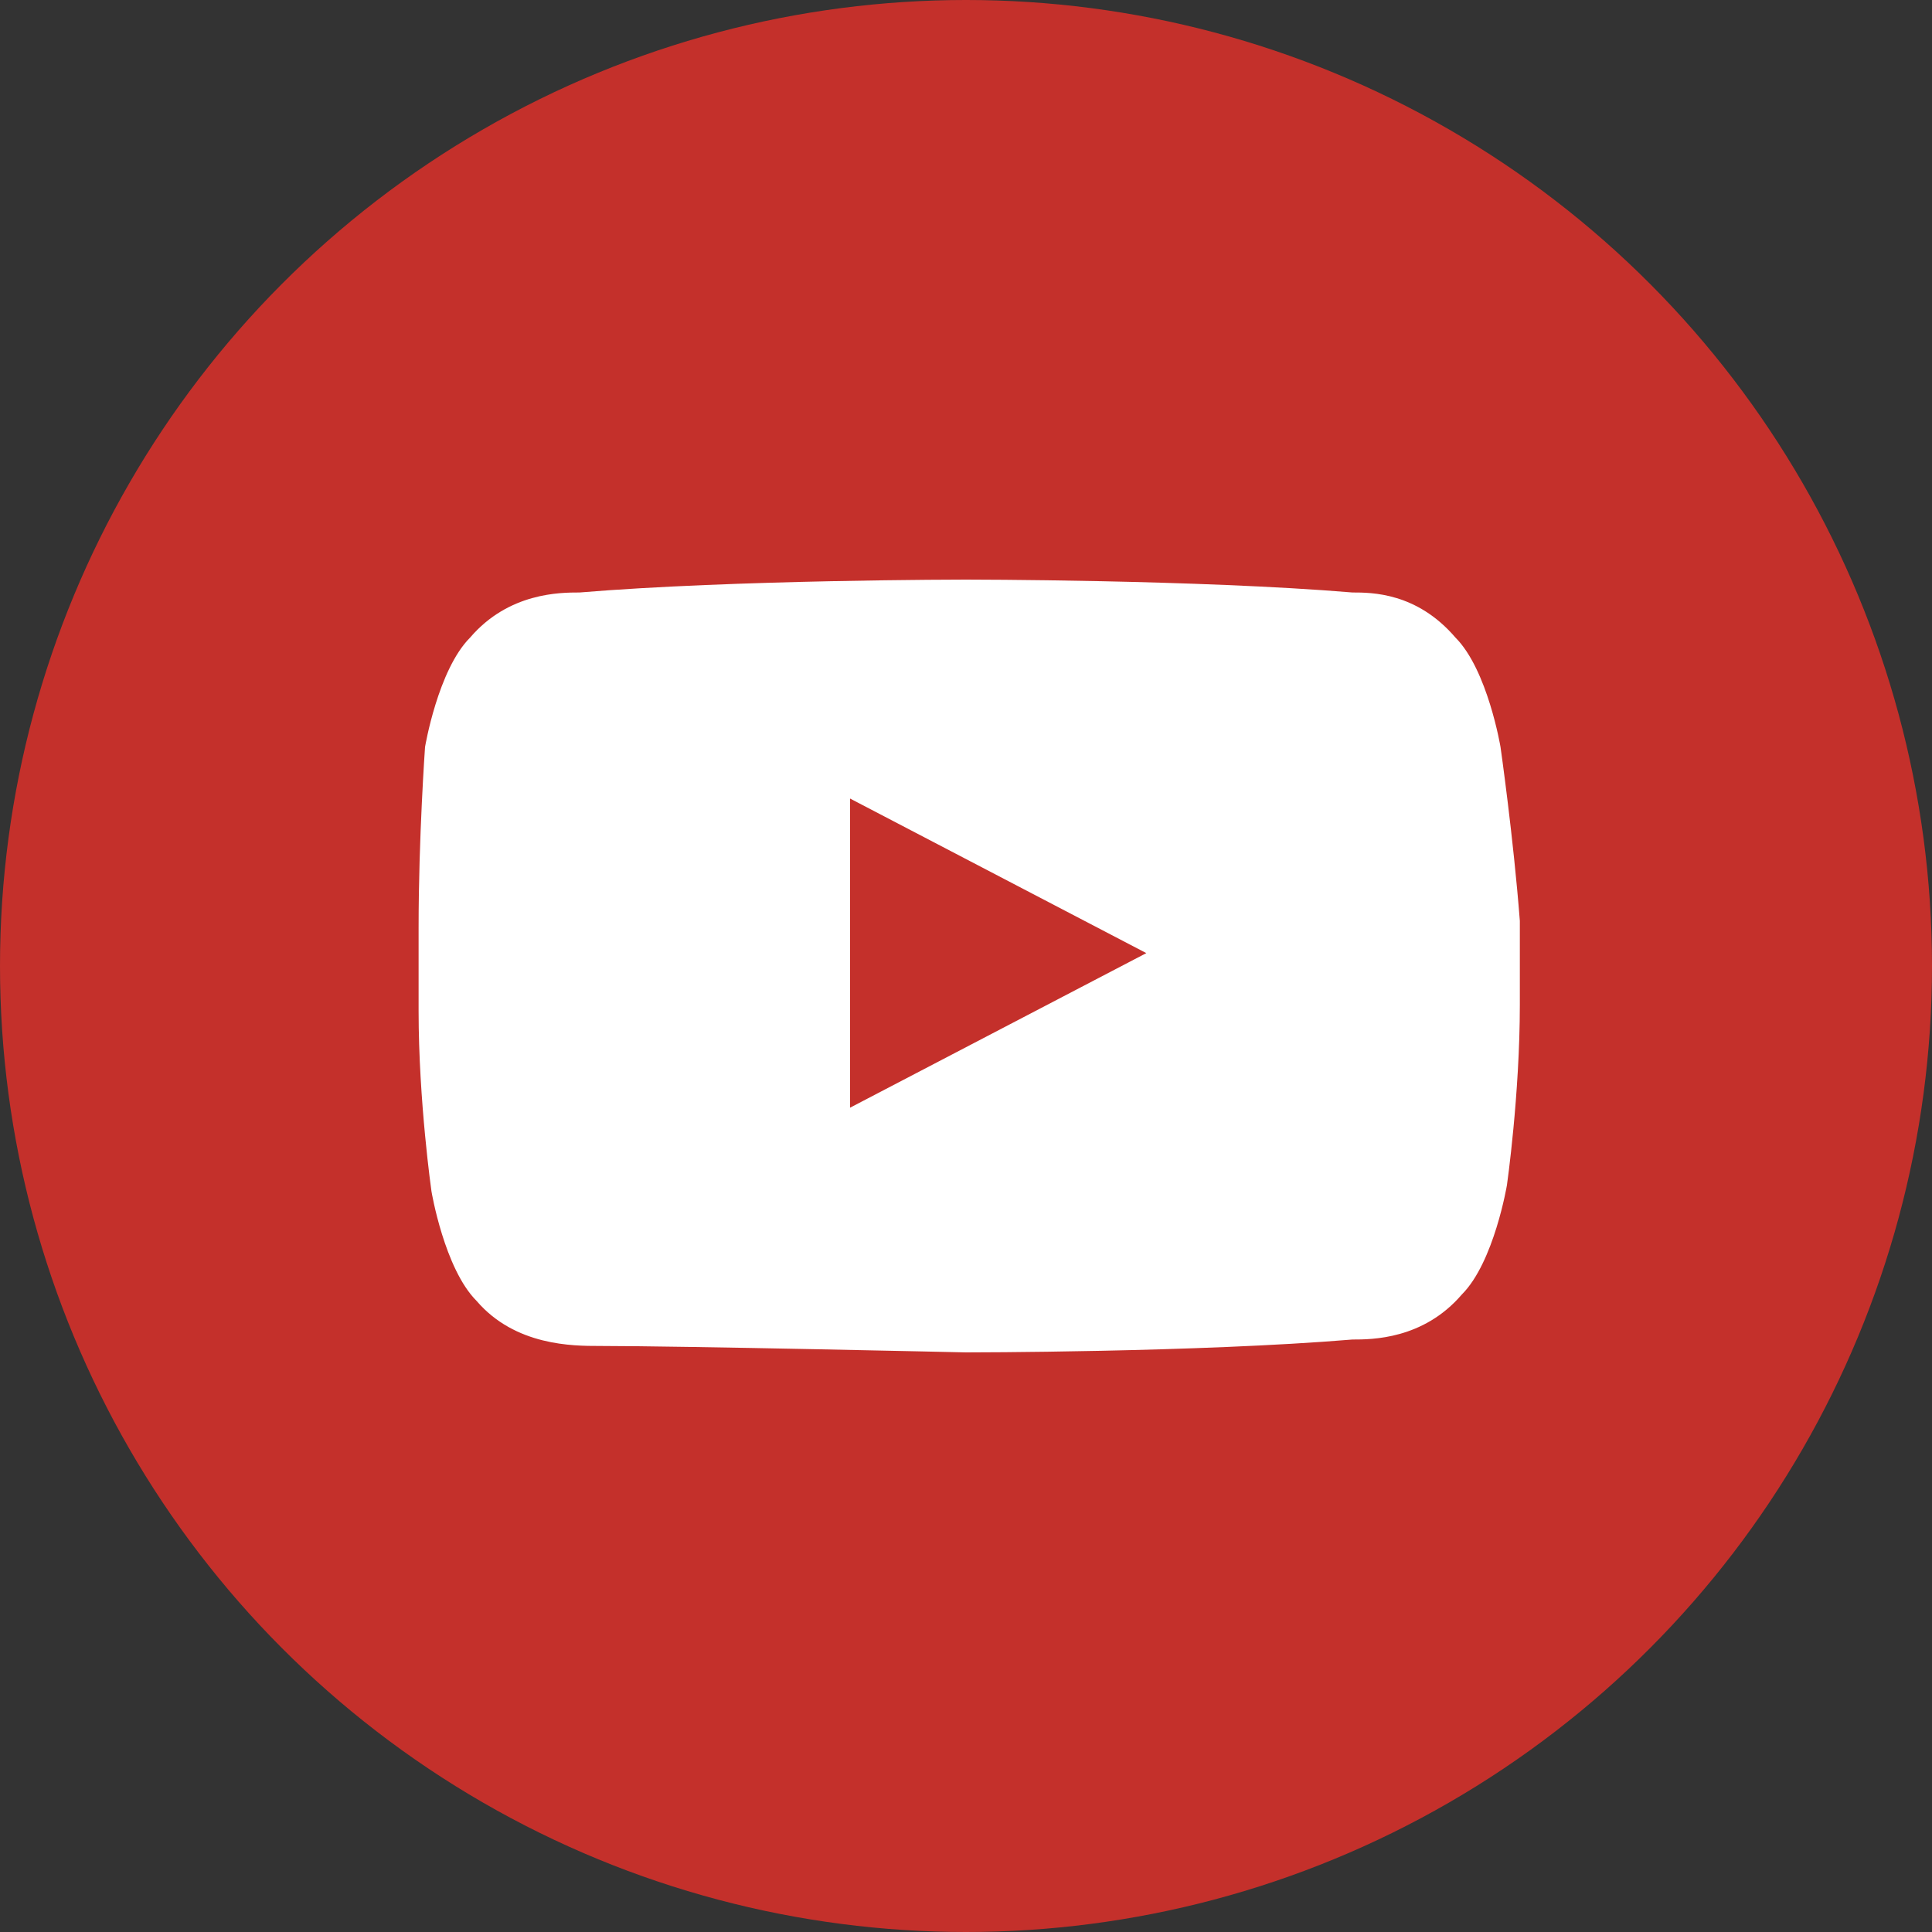<?xml version="1.0" encoding="utf-8"?>
<!-- Generator: Adobe Illustrator 24.0.2, SVG Export Plug-In . SVG Version: 6.00 Build 0)  -->
<svg version="1.1" id="Capa_1" xmlns="http://www.w3.org/2000/svg" xmlns:xlink="http://www.w3.org/1999/xlink" x="0px" y="0px"
	 viewBox="0 0 30 30" style="enable-background:new 0 0 30 30;" xml:space="preserve">
<rect x="0" y="0" width="30" height="30" fill="#333333" stroke="none"/>
<style type="text/css">
	.st0{fill:#C4302B;}
	.st1{fill:#FFFFFF;}
</style>
<circle class="st0" cx="15" cy="15" r="15"/>
<path class="st1" d="M23.3,11.6c0,0-0.2-1.2-0.7-1.7C22,9.2,21.3,9.2,21,9.2C18.6,9,15,9,15,9h0c0,0-3.6,0-6,0.2
	c-0.3,0-1.1,0-1.7,0.7c-0.5,0.5-0.7,1.7-0.7,1.7S6.5,13,6.5,14.4v1.3c0,1.4,0.2,2.8,0.2,2.8s0.2,1.2,0.7,1.7
	c0.6,0.7,1.5,0.7,1.9,0.7C10.6,20.9,15,21,15,21s3.6,0,6-0.2c0.3,0,1.1,0,1.7-0.7c0.5-0.5,0.7-1.7,0.7-1.7s0.2-1.4,0.2-2.8v-1.3
	C23.5,13,23.3,11.6,23.3,11.6z M13.2,17.2v-4.8l4.6,2.4L13.2,17.2z"/>
</svg>
